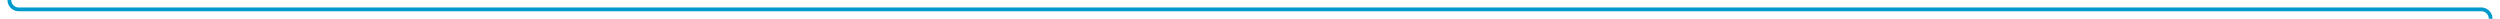 ﻿<?xml version="1.0" encoding="utf-8"?>
<svg version="1.1" xmlns:xlink="http://www.w3.org/1999/xlink" width="1335px" height="10px" preserveAspectRatio="xMinYMid meet" viewBox="2055 2696  1335 8" xmlns="http://www.w3.org/2000/svg">
  <path d="M 3385 3053  L 3385 3043  A 3 3 0 0 0 3388 3040 A 3 3 0 0 0 3385 3037 L 3385 2705  A 5 5 0 0 0 3380 2700 L 2065 2700  A 5 5 0 0 1 2060 2695 L 2060 2466  A 5 5 0 0 1 2065 2461 L 2071 2461  " stroke-width="2" stroke="#0099cc" fill="none" />
  <path d="M 3385 3048  A 3.5 3.5 0 0 0 3381.5 3051.5 A 3.5 3.5 0 0 0 3385 3055 A 3.5 3.5 0 0 0 3388.5 3051.5 A 3.5 3.5 0 0 0 3385 3048 Z M 2070 2468.6  L 2077 2461  L 2070 2453.4  L 2070 2468.6  Z " fill-rule="nonzero" fill="#0099cc" stroke="none" />
</svg>